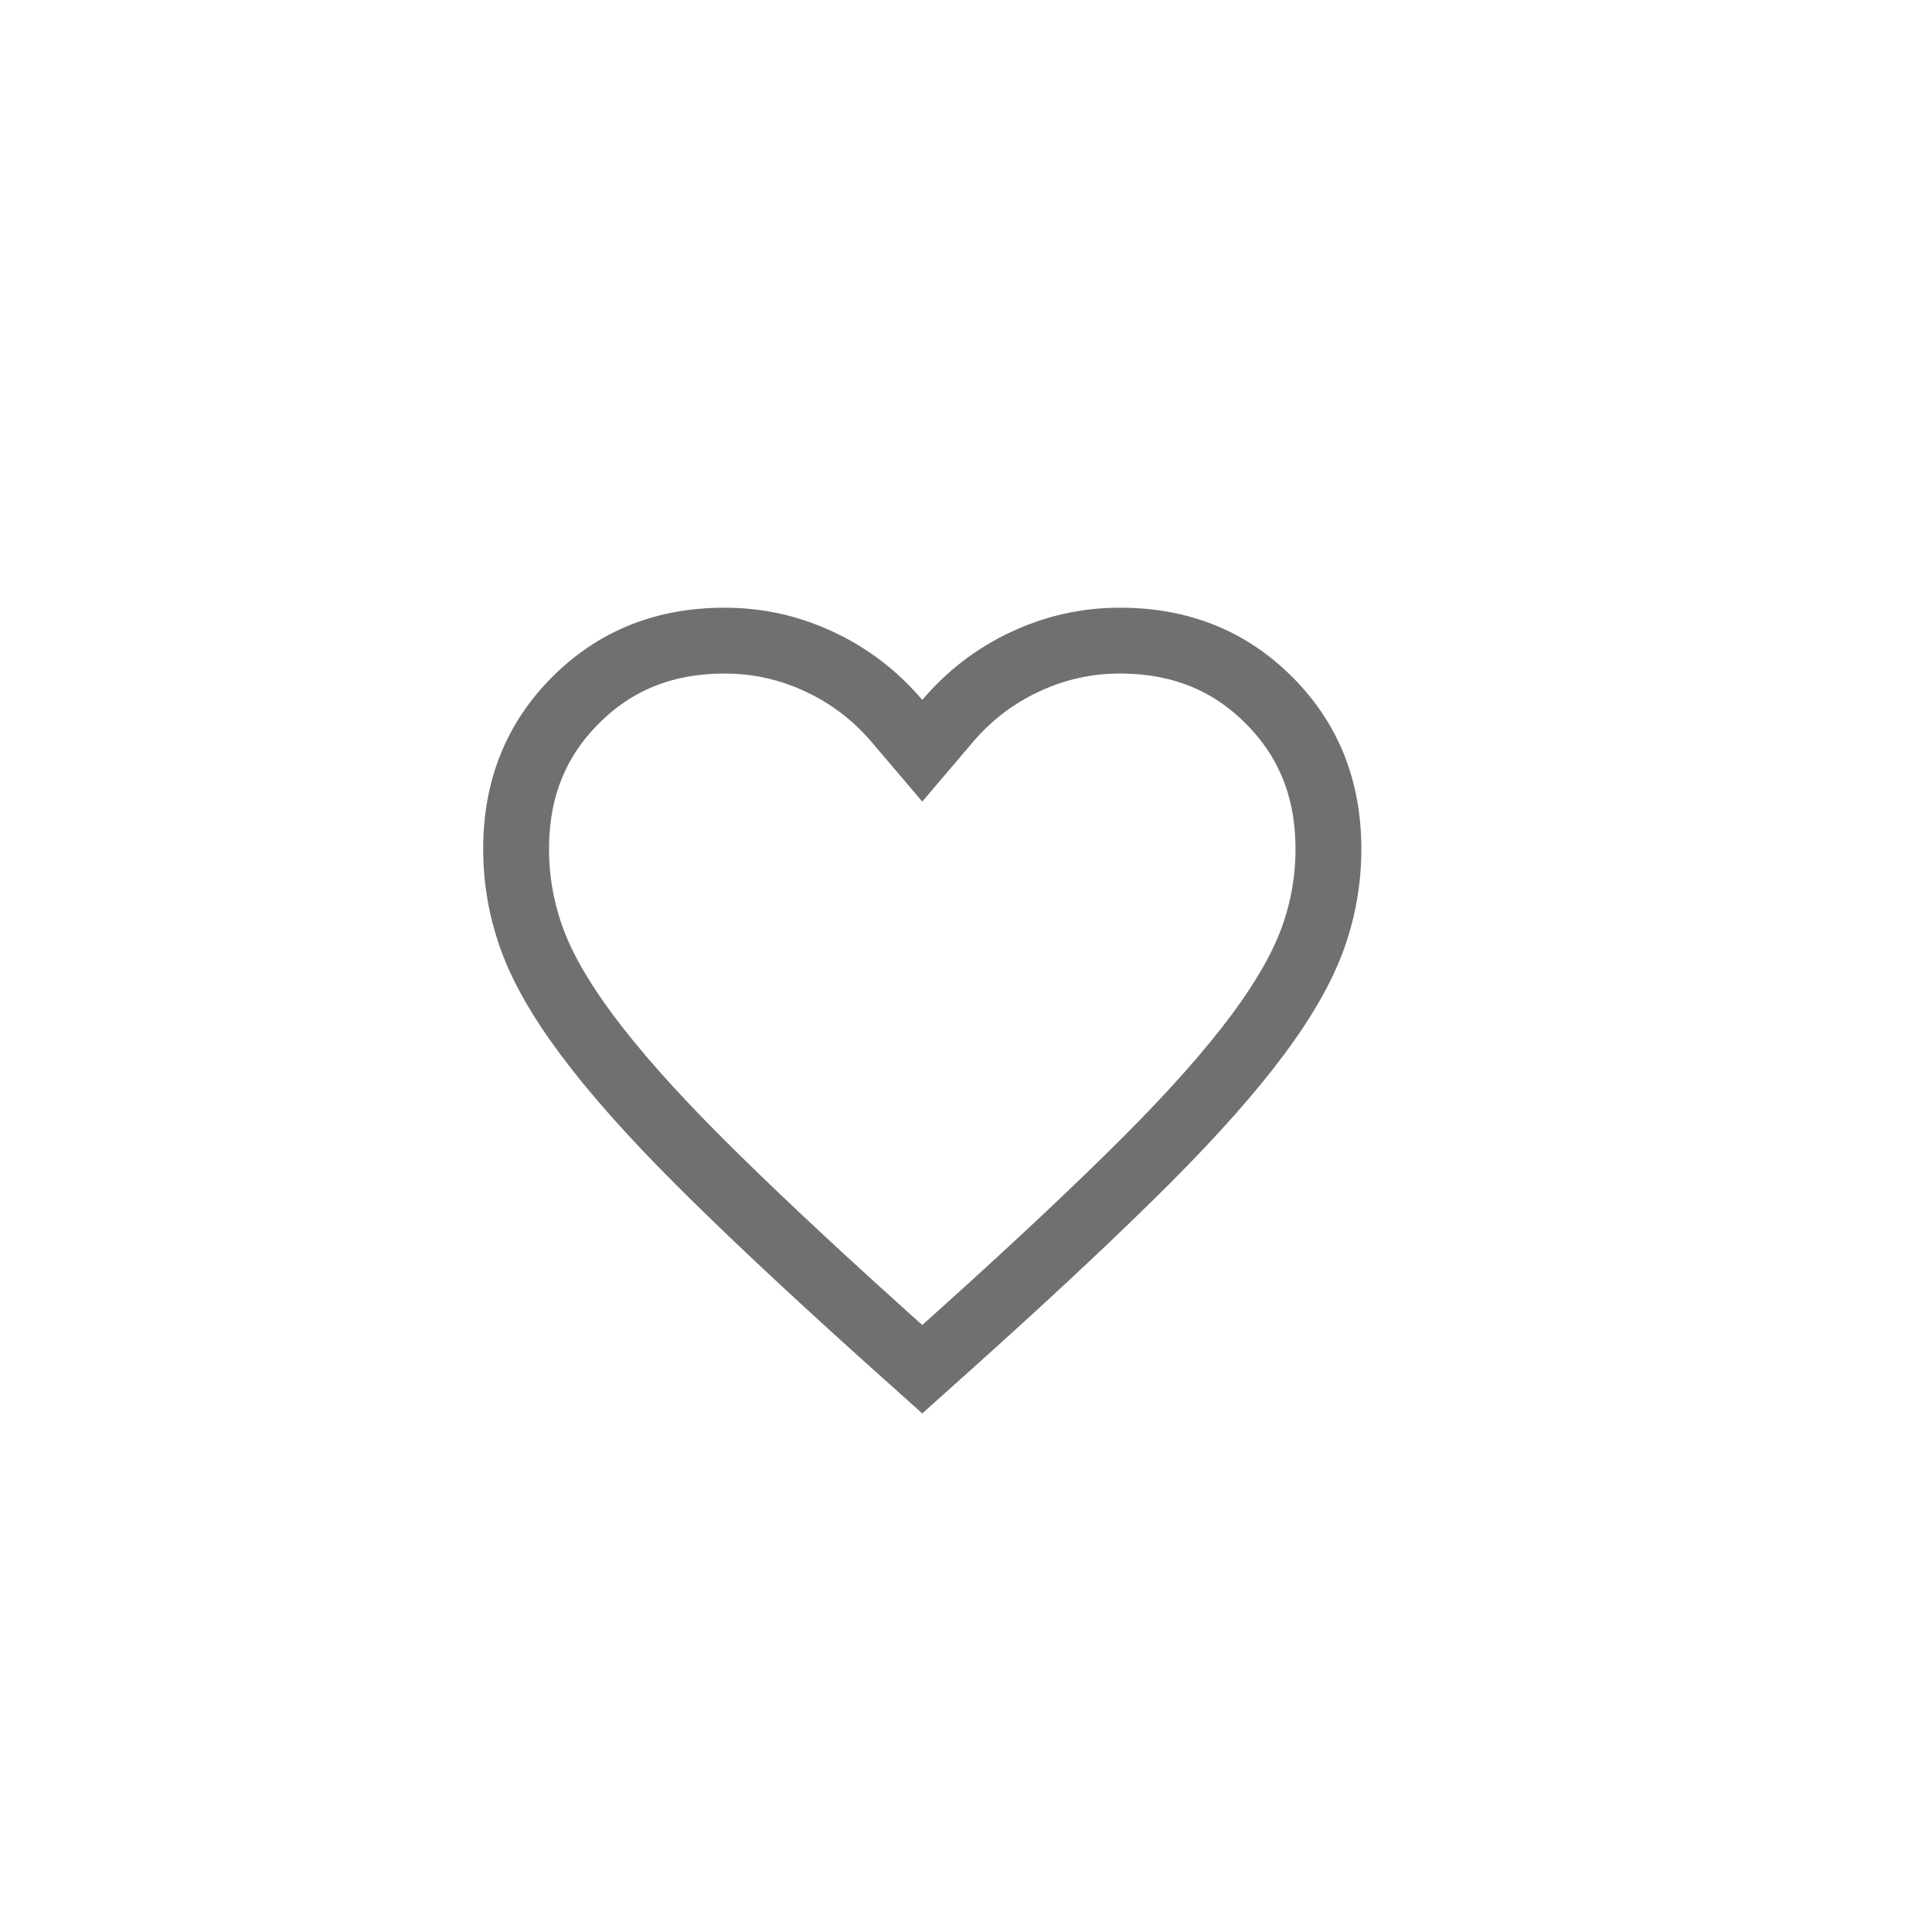 <svg xmlns="http://www.w3.org/2000/svg" width="44" height="44" viewBox="0 0 44 44" fill="none">
  <g opacity="0.8">
    <mask id="mask0_7164_61893" style="mask-type:alpha" maskUnits="userSpaceOnUse" x="9" y="10" width="25" height="24">
      <rect x="9.004" y="10" width="24" height="24" fill="white"/>
    </mask>
    <g mask="url(#mask0_7164_61893)">
      <path d="M26.099 26.435C25.011 27.523 23.63 28.821 21.953 30.332C21.953 30.333 21.952 30.333 21.952 30.333L21.004 31.183L20.056 30.333C20.056 30.333 20.055 30.333 20.055 30.332C18.378 28.821 16.997 27.523 15.909 26.435C14.825 25.351 13.977 24.392 13.356 23.556C12.734 22.719 12.324 21.981 12.099 21.341C11.868 20.687 11.754 20.021 11.754 19.34C11.754 17.96 12.208 16.847 13.109 15.946C14.01 15.045 15.124 14.59 16.504 14.59C17.261 14.59 17.977 14.75 18.661 15.07C19.346 15.39 19.935 15.84 20.433 16.426L21.004 17.098L21.575 16.426C22.073 15.84 22.662 15.39 23.347 15.07C24.03 14.75 24.747 14.59 25.504 14.59C26.884 14.59 27.998 15.045 28.899 15.946C29.799 16.847 30.254 17.96 30.254 19.34C30.254 20.021 30.14 20.687 29.909 21.341C29.683 21.981 29.273 22.719 28.652 23.556C28.031 24.392 27.183 25.351 26.099 26.435Z" stroke="#4B4D4E" stroke-width="1.5"/>
    </g>
  </g>
</svg>